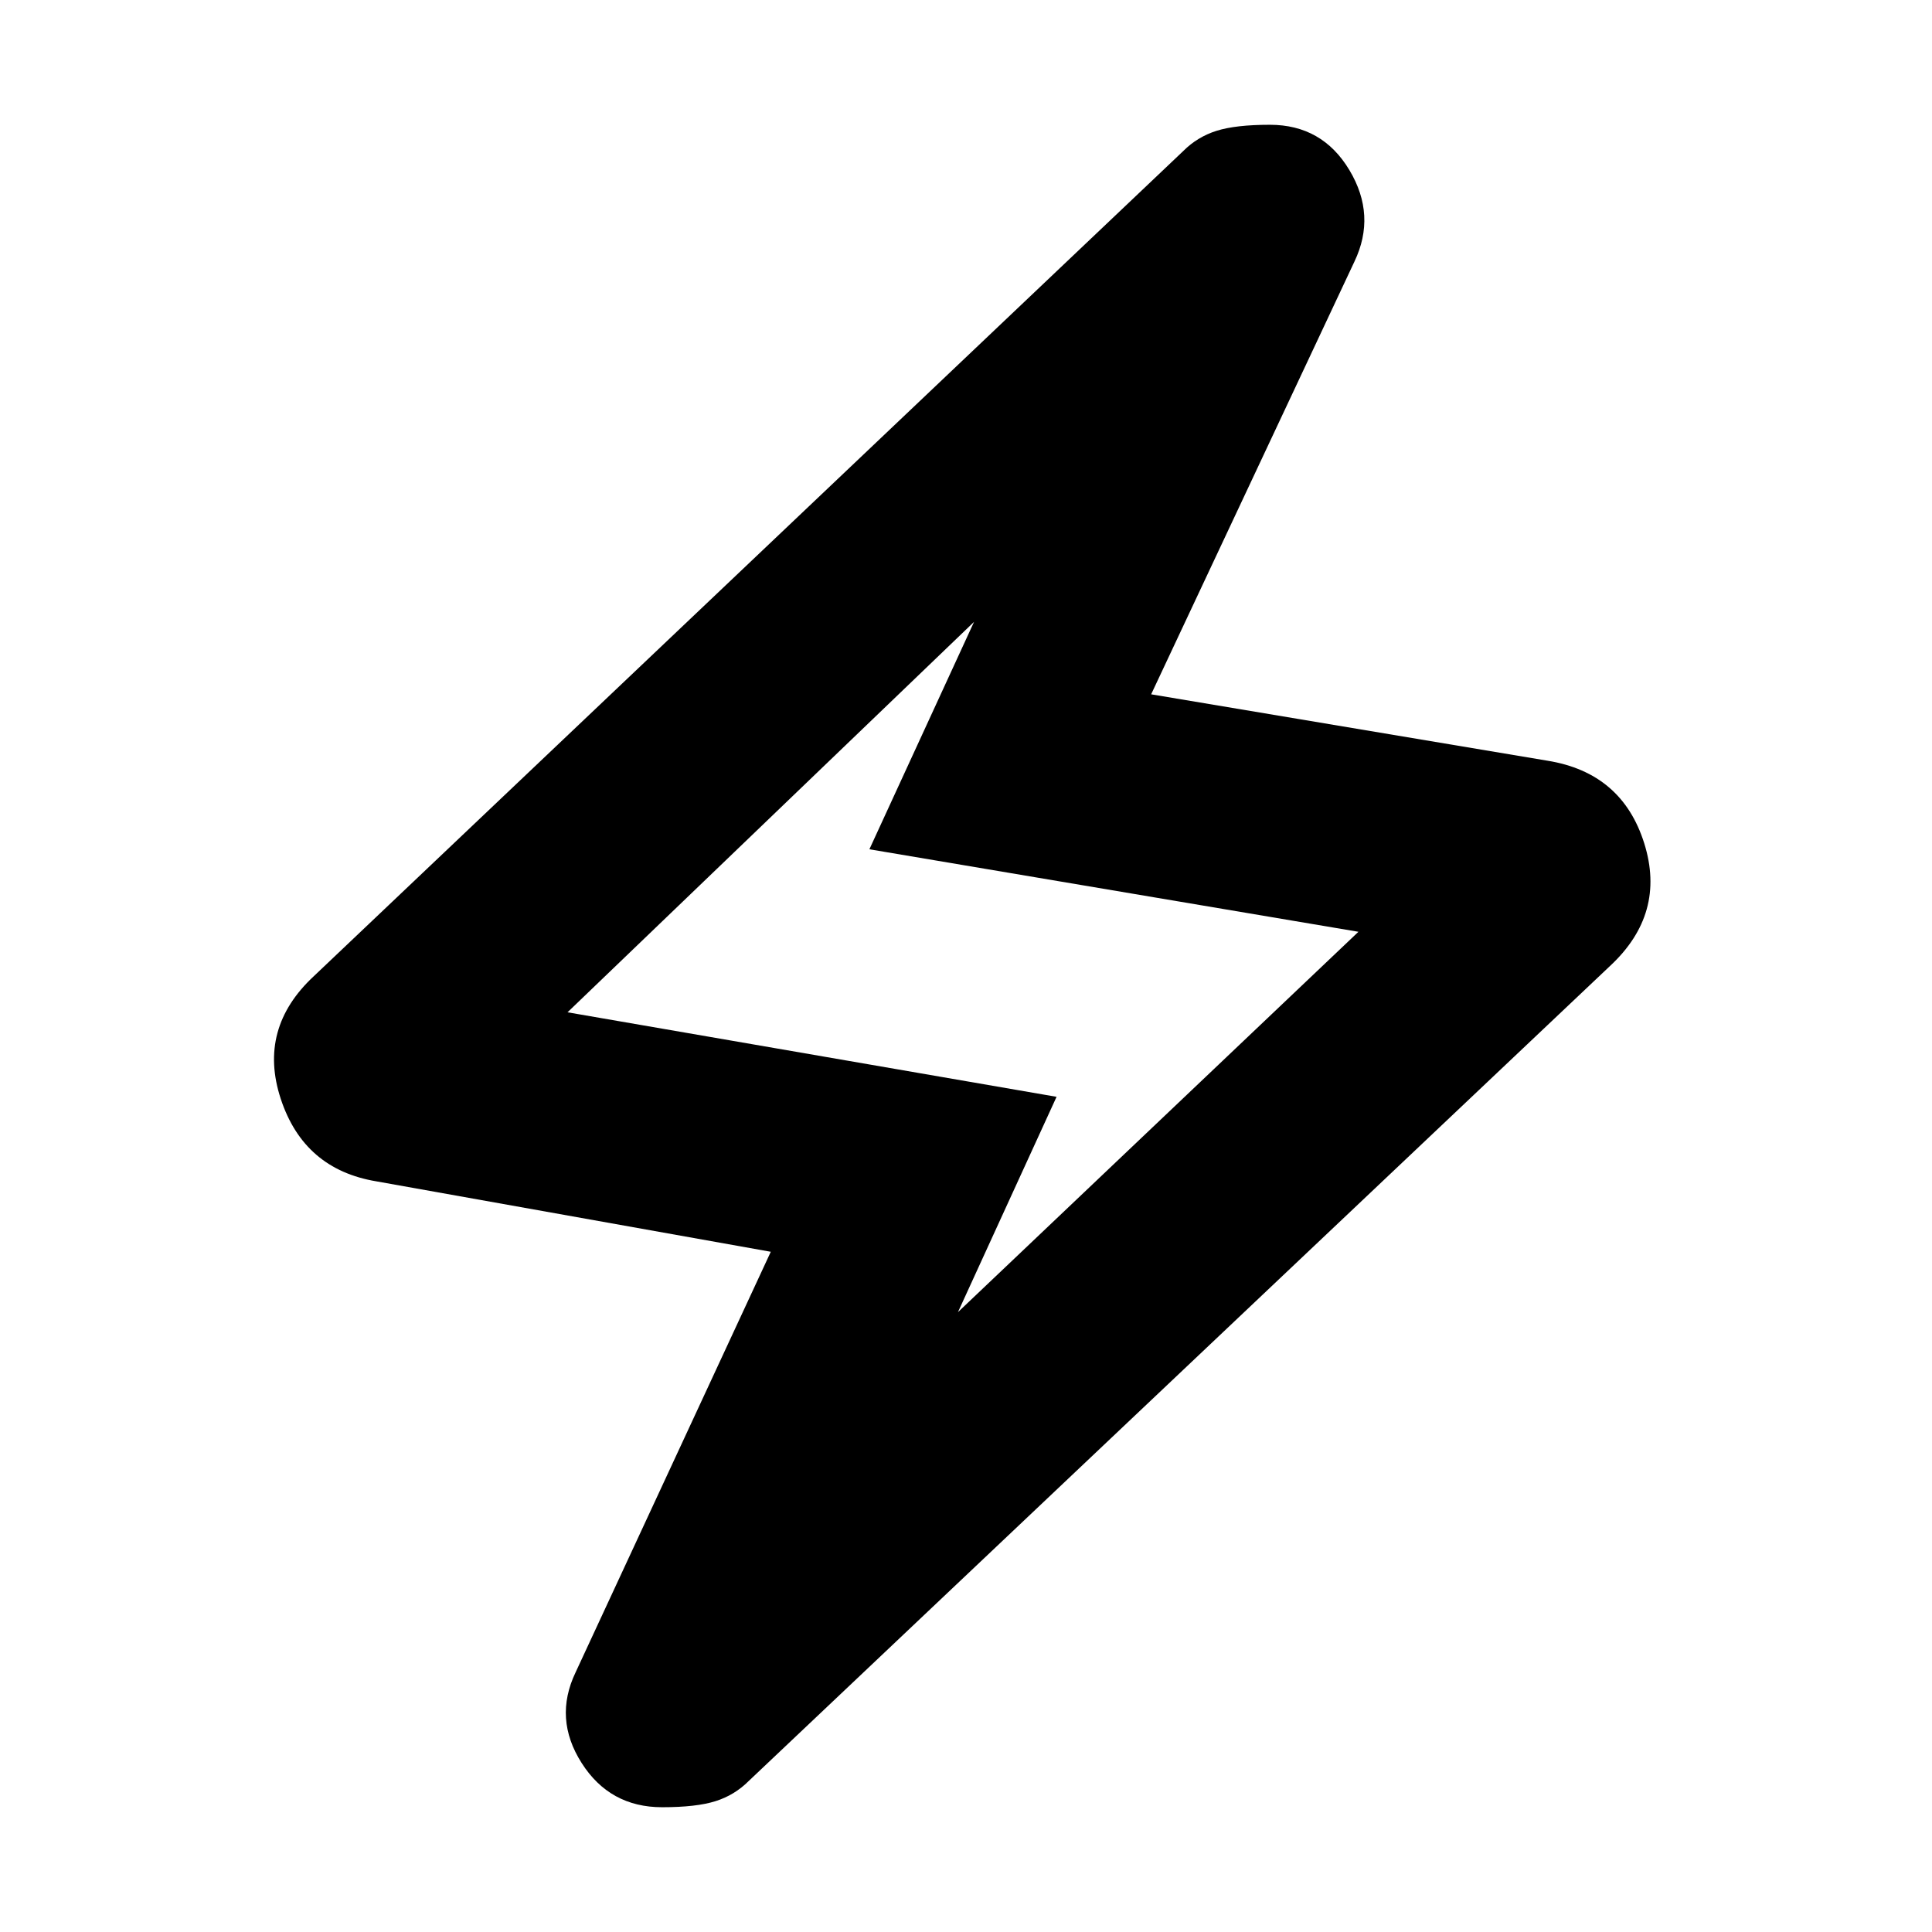 <svg xmlns="http://www.w3.org/2000/svg" height="20" viewBox="0 -960 960 960" width="20"><path d="m383-338-196-35q-36-6-47.5-41t16.5-61l432-410q7-7 16.5-10t26.5-3q26 0 39.5 22.5T673-830L572-615l197 33q37 6 48 41t-17 61L372-75q-7 7-16.5 10T329-62q-26 0-40-22t-3-45l97-209Zm93 30 199-189-243-41 52-113-202 194 243 42-49 107Zm3-171Z"/></svg>